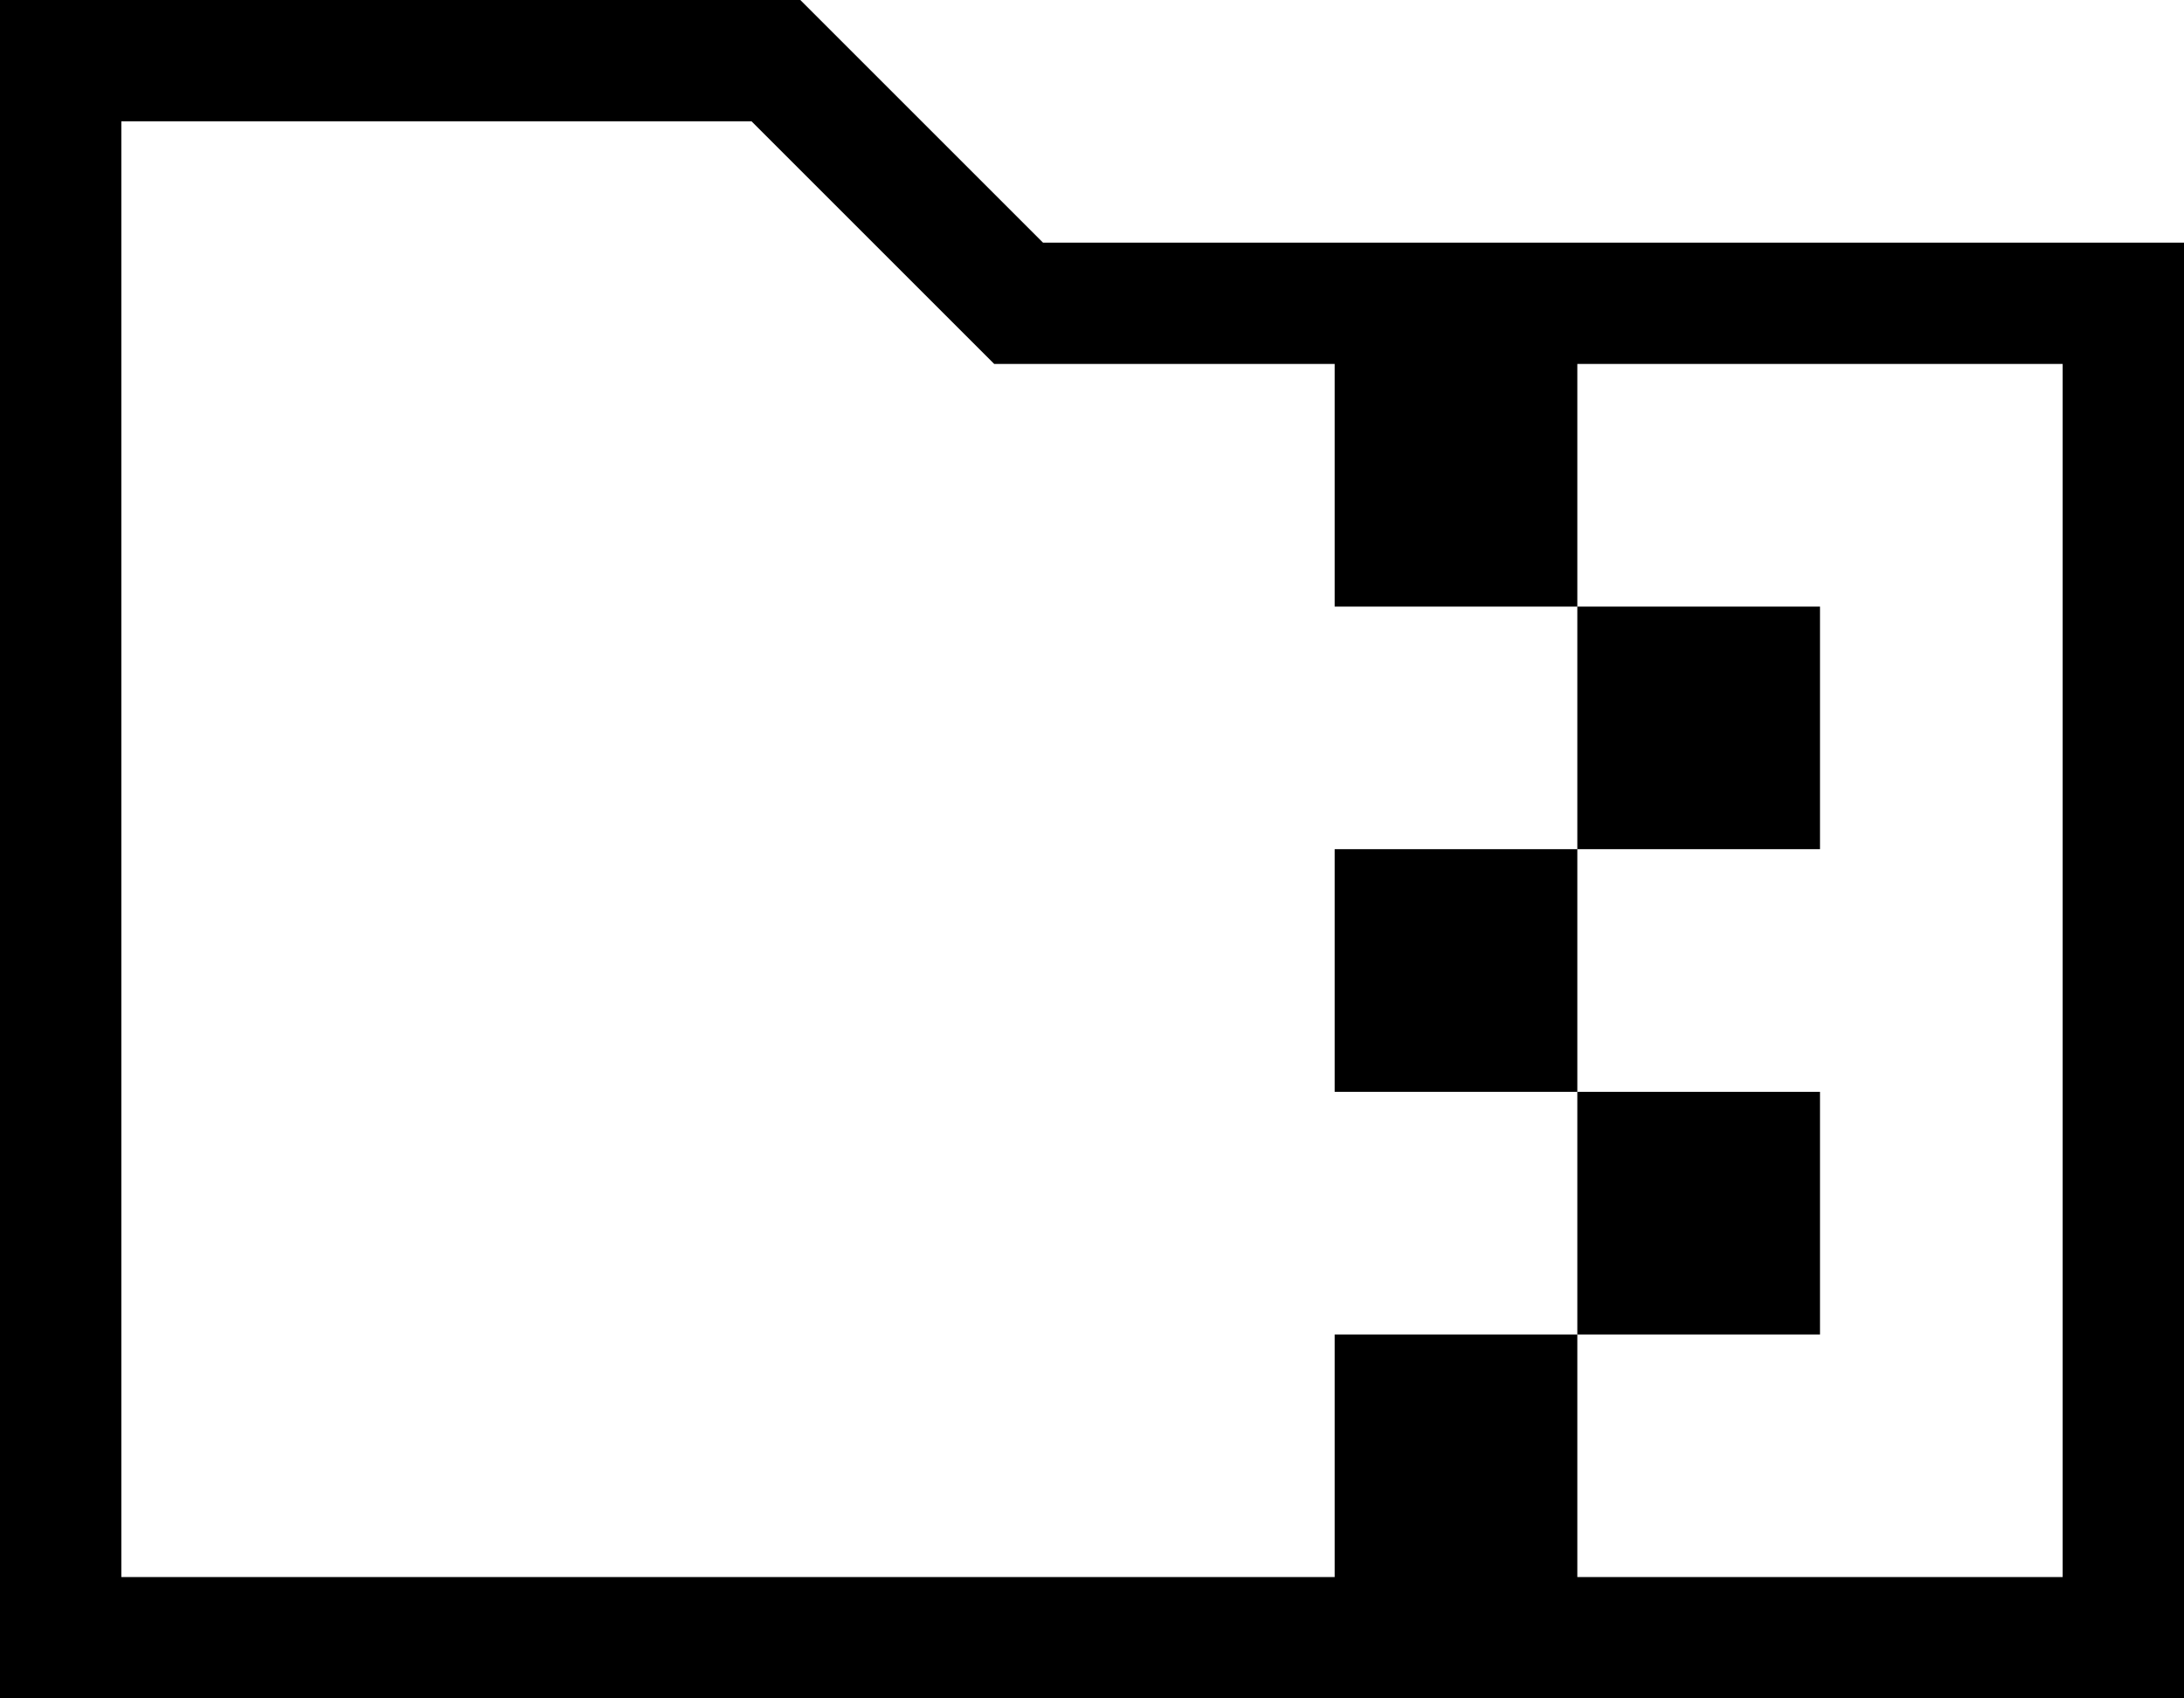<svg xmlns="http://www.w3.org/2000/svg" width="18" height="14" viewBox="0 0 18 14" fill="none">
  <path d="M13 7V5H15V7H13ZM13 9H11V7H13V9ZM13 11V9H15V11H13ZM8.194 3L6.194 1H1V13H11V11H13V13H17V3H13V5H11V3H8.194ZM0 14V0H6.596L8.596 2H18V14H0Z" fill="black"/>
</svg>